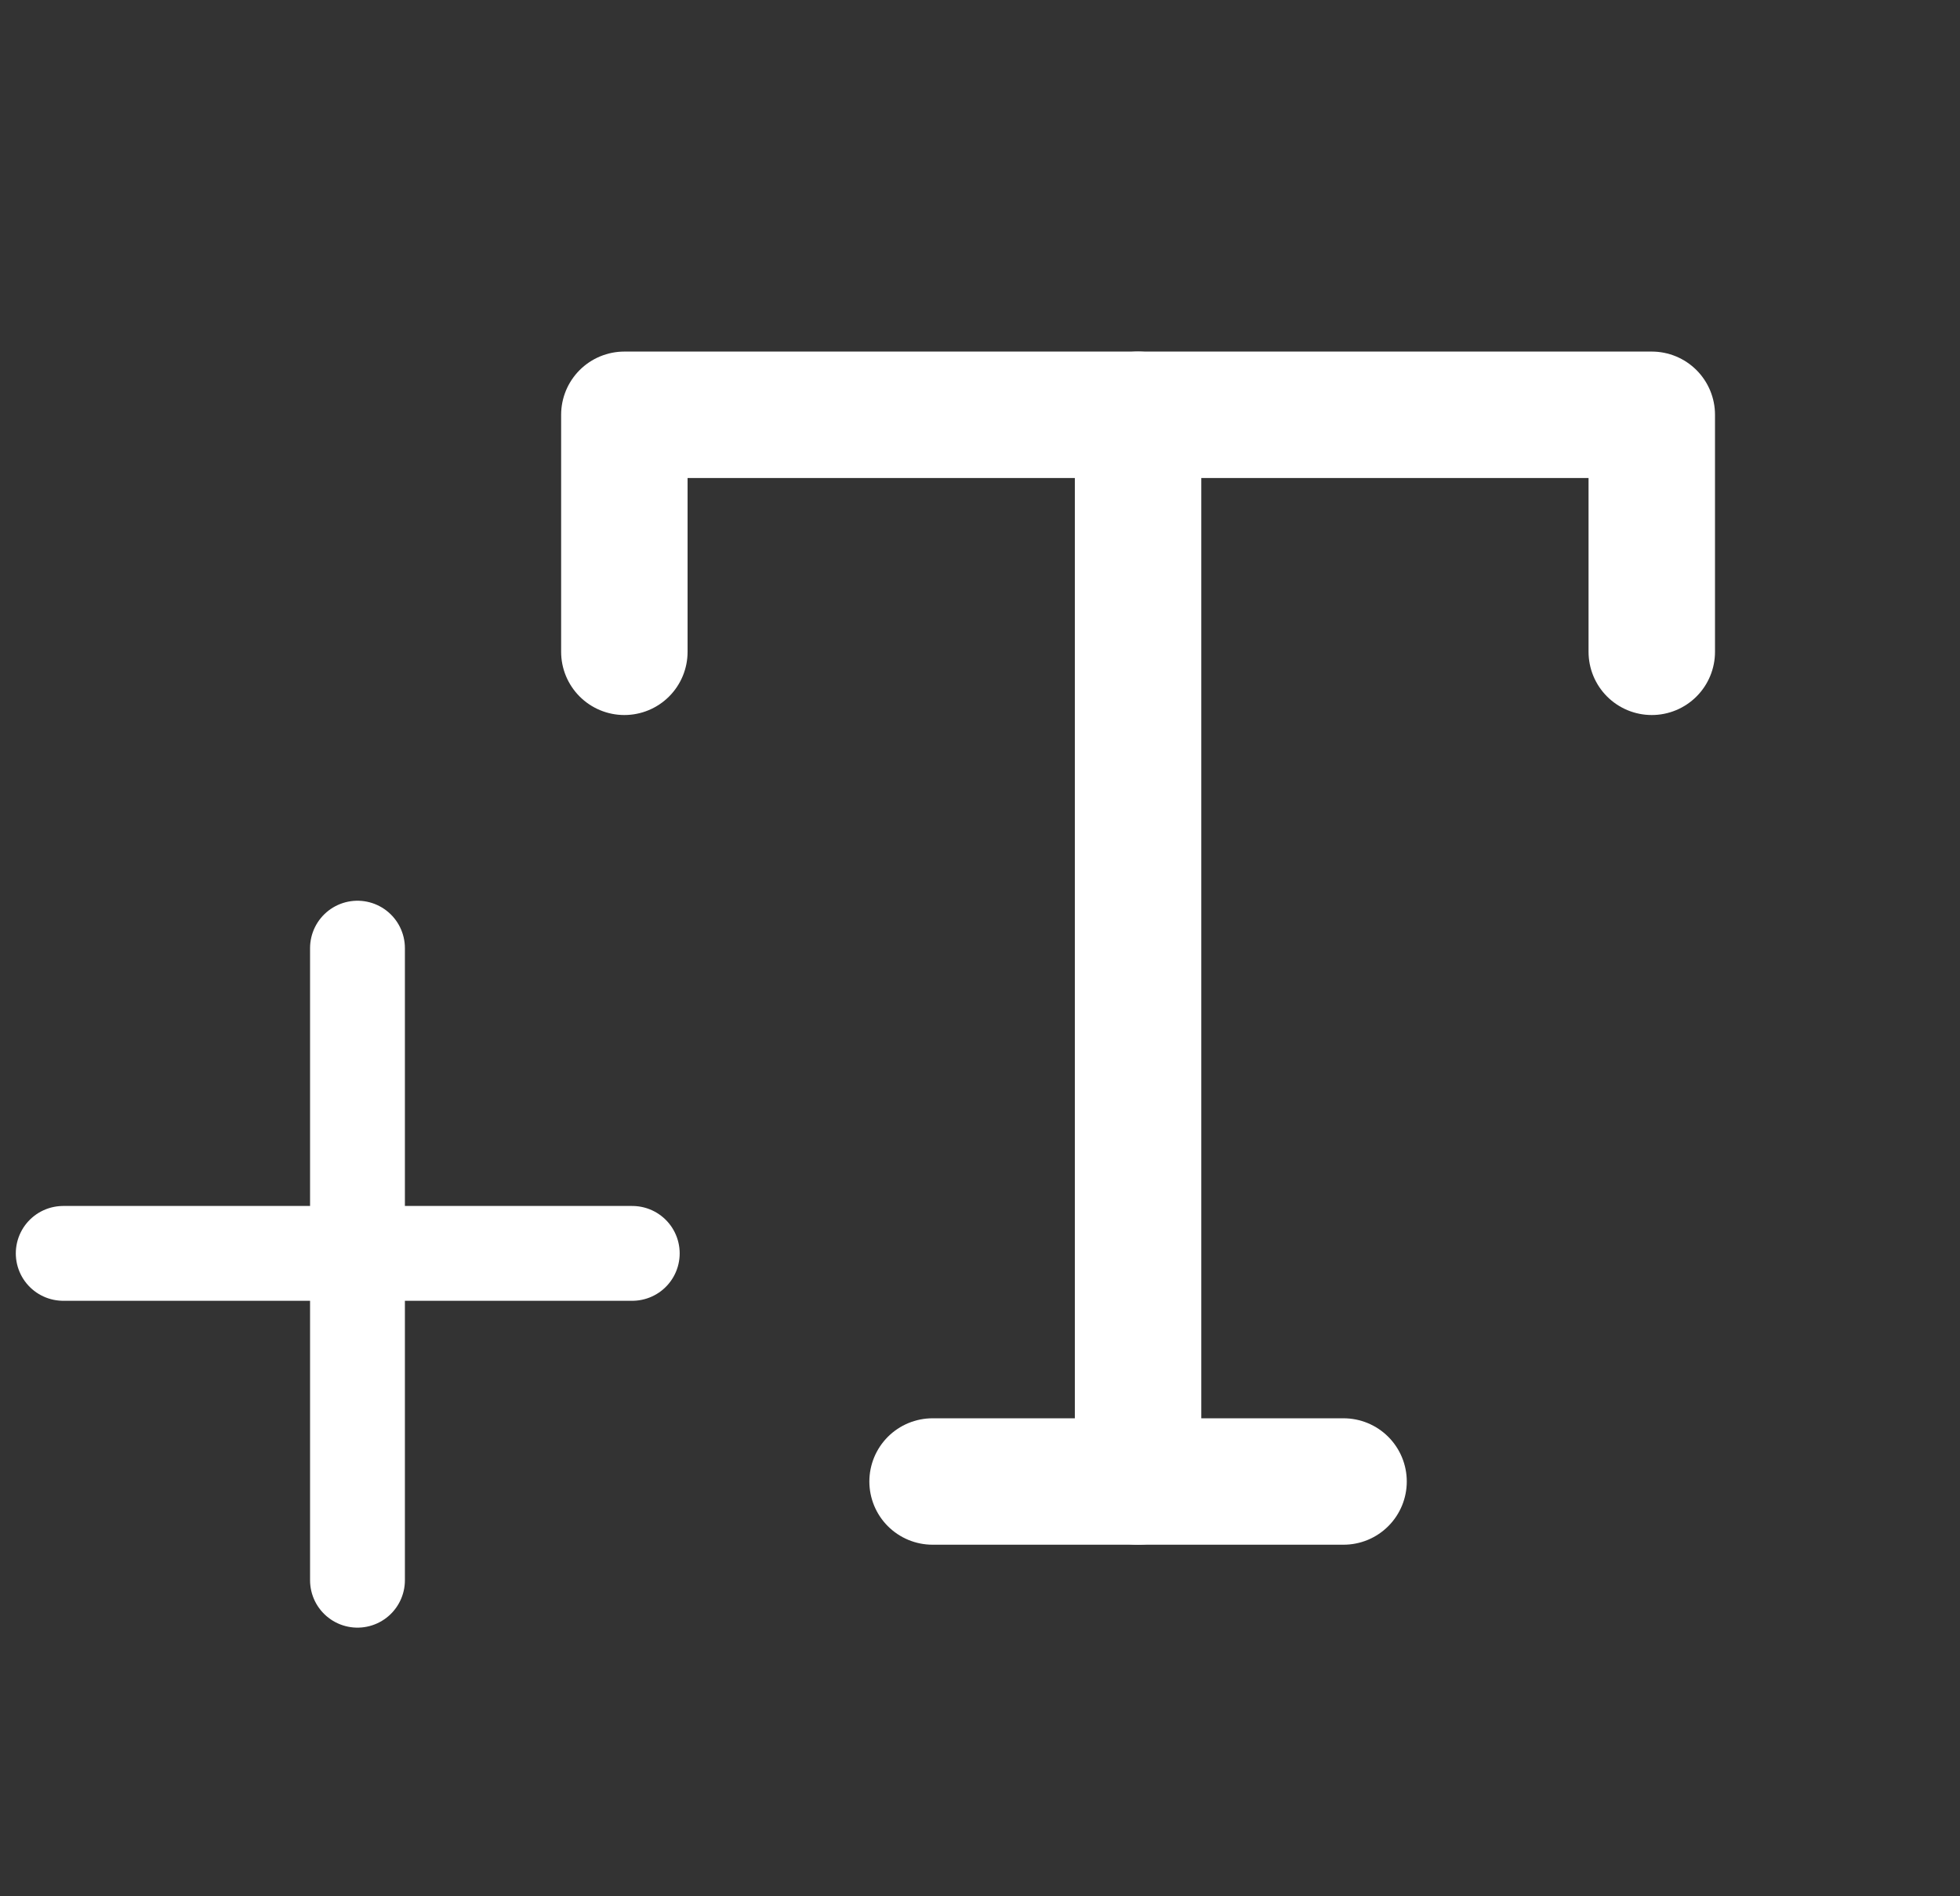 <svg width="31" height="30" viewBox="0 0 31 30" fill="none" xmlns="http://www.w3.org/2000/svg">
    <rect x="0" y="0" width="31" height="30" fill="#333333" stroke="none"/>
    <path d="M1 19.829H10" stroke="white" stroke-width="1.5" stroke-linecap="round"/>
    <path d="M5.654 15L5.654 25" stroke="white" stroke-width="1.5" stroke-linecap="round"/>
    <g clip-path="url(#clip0_50_191)">
        <path d="M18 6.562V23.438" stroke="white" stroke-width="2" stroke-linecap="round" stroke-linejoin="round"/>
        <path d="M9.875 10.312V6.562H26.125V10.312" stroke="white" stroke-width="2" stroke-linecap="round"
              stroke-linejoin="round"/>
        <path d="M14.75 23.438H21.25" stroke="white" stroke-width="2" stroke-linecap="round" stroke-linejoin="round"/>
    </g>
    <defs>
        <clipPath id="clip0_50_191">
            <rect width="26" height="30" fill="white" transform="translate(5)"/>
        </clipPath>
    </defs>
</svg>
